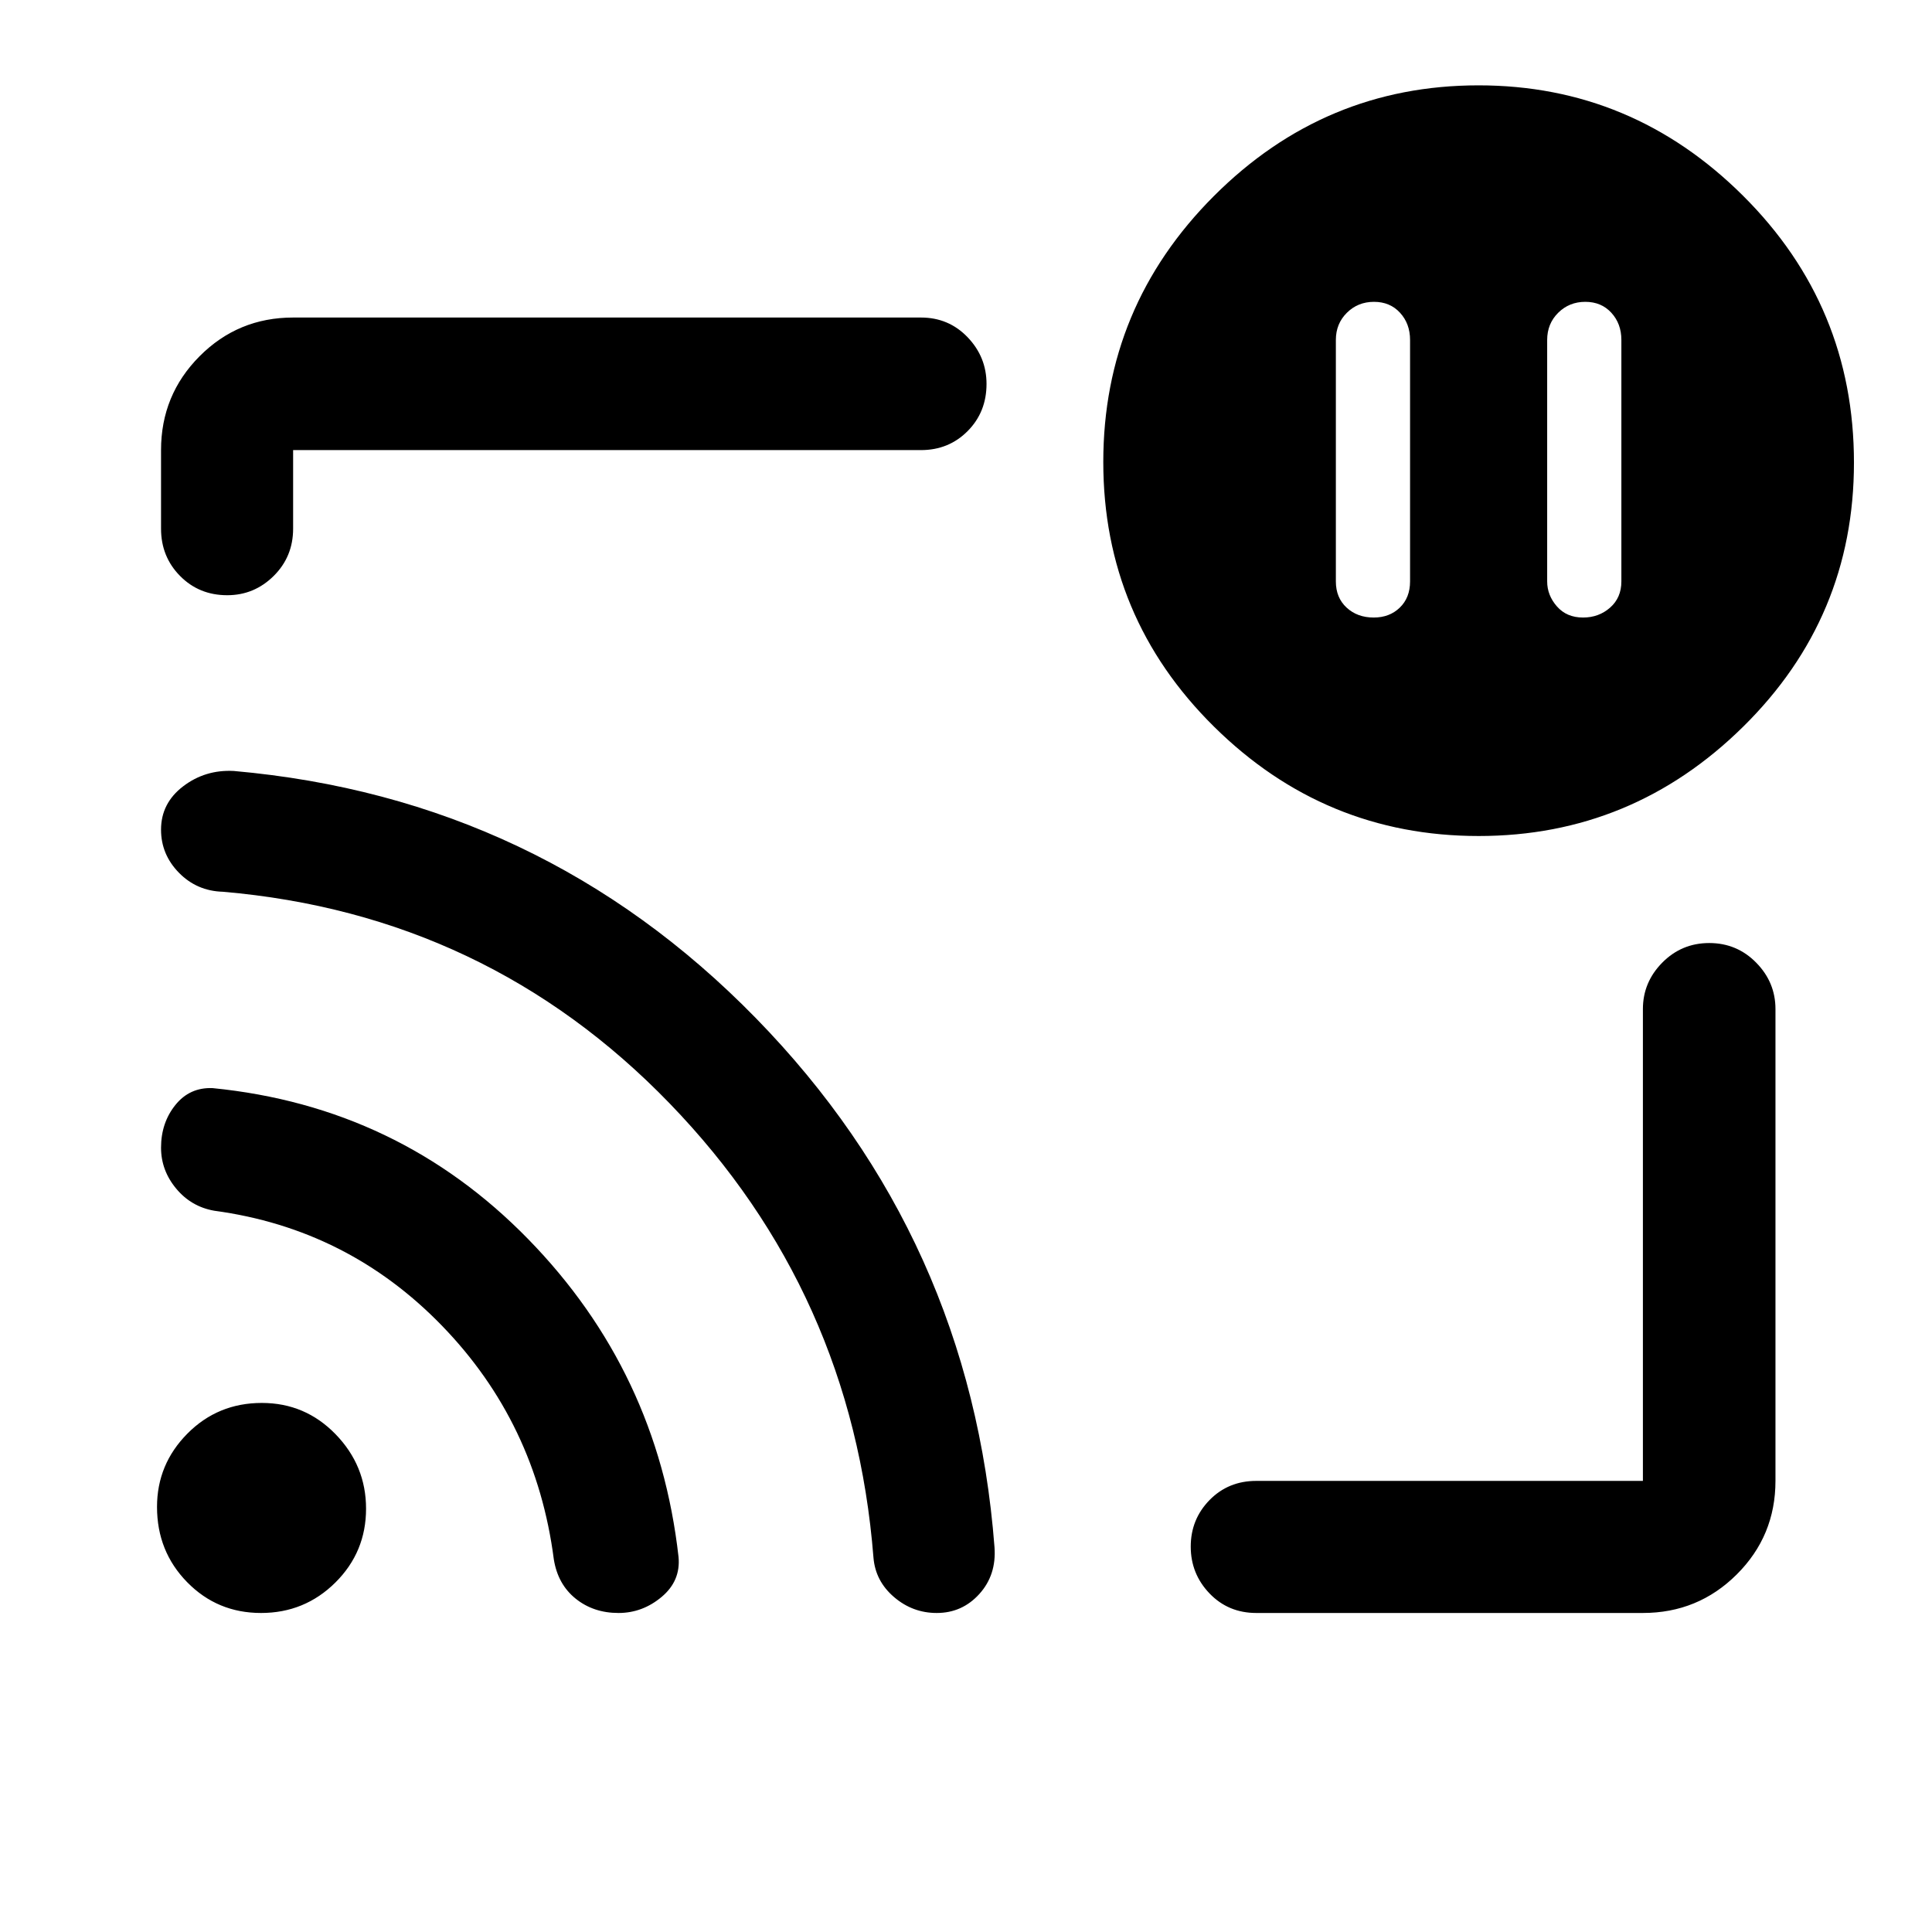 <svg xmlns="http://www.w3.org/2000/svg" height="48" viewBox="0 -960 960 960" width="48"><path d="M787.72-810.02q-7.98 0-13.46 5.43t-5.48 13.5v120q0 6.88 4.84 12.41 4.83 5.53 12.98 5.53 7.86 0 13.45-4.93 5.6-4.93 5.6-13.01v-120q0-8.07-4.98-13.5-4.97-5.43-12.95-5.43Zm-105 0q-7.98 0-13.46 5.43t-5.48 13.5v120q0 8.08 5.34 13.01 5.33 4.93 13.48 4.93 7.86 0 12.95-4.93 5.1-4.93 5.1-13.01v-120q0-8.07-4.98-13.5-4.97-5.43-12.95-5.43ZM481-480.5Zm335.35 321.98H624.24q-13.92 0-23.25-9.73-9.32-9.73-9.32-23.26 0-13.53 9.32-23.09 9.33-9.55 23.25-9.55h192.11v-234.46q0-13.32 9.62-23.06 9.62-9.74 23.35-9.74 13.73 0 23.31 9.74 9.59 9.74 9.59 23.06v234.46q0 27.32-19.23 46.47-19.23 19.16-46.64 19.16ZM112.91-664.24q-14 0-23.44-9.57-9.45-9.57-9.45-23.49v-39.05q0-27.41 19.16-46.64 19.15-19.23 46.47-19.23h311.98q13.79 0 23.18 9.8t9.39 23.2q0 13.98-9.39 23.43-9.39 9.44-23.18 9.44H145.65v39.05q0 13.92-9.66 23.49-9.66 9.57-23.08 9.57Zm621.84 119.65q-76.53 0-131.53-54.36-55-54.37-55-131.5 0-77.14 54.96-132.14 54.97-55 131.5-55 76.3 0 131.42 54.84 55.12 54.83 55.12 132.63 0 76.97-55.09 131.25-55.08 54.28-131.38 54.28ZM129.69-158.52q-21.7 0-36.68-15.29-14.99-15.29-14.99-37.41 0-21.21 15.11-36.44 15.11-15.23 36.97-15.23 21.58 0 36.69 15.59 15.1 15.59 15.1 36.95 0 21.57-15.25 36.7-15.25 15.13-36.95 15.13Zm177.65 0q-12.45 0-21.3-7.12-8.86-7.13-10.85-19.53-8.78-67.79-55.52-116.03-46.75-48.24-113.19-57.19-11.48-2-18.97-11.04-7.49-9.03-7.49-20.29 0-12.35 7.11-21.2 7.11-8.86 18.51-8.4 92.49 9.15 156.81 75.03 64.33 65.88 74.71 157.92 1.12 11.9-8.4 19.87-9.53 7.98-21.42 7.98Zm158.12 0q-11.98 0-21.23-7.92t-10.21-19.6q-10.39-131.69-101.23-225.63-90.84-93.95-222.03-105.22-12.95-.37-21.85-9.45-8.89-9.09-8.89-21.4 0-13.15 10.97-21.53t25.18-7.64q152.65 13.5 259.44 122.84Q482.4-344.72 494.17-191.11q.98 13.75-7.56 23.17-8.54 9.42-21.15 9.42Z"/></svg>